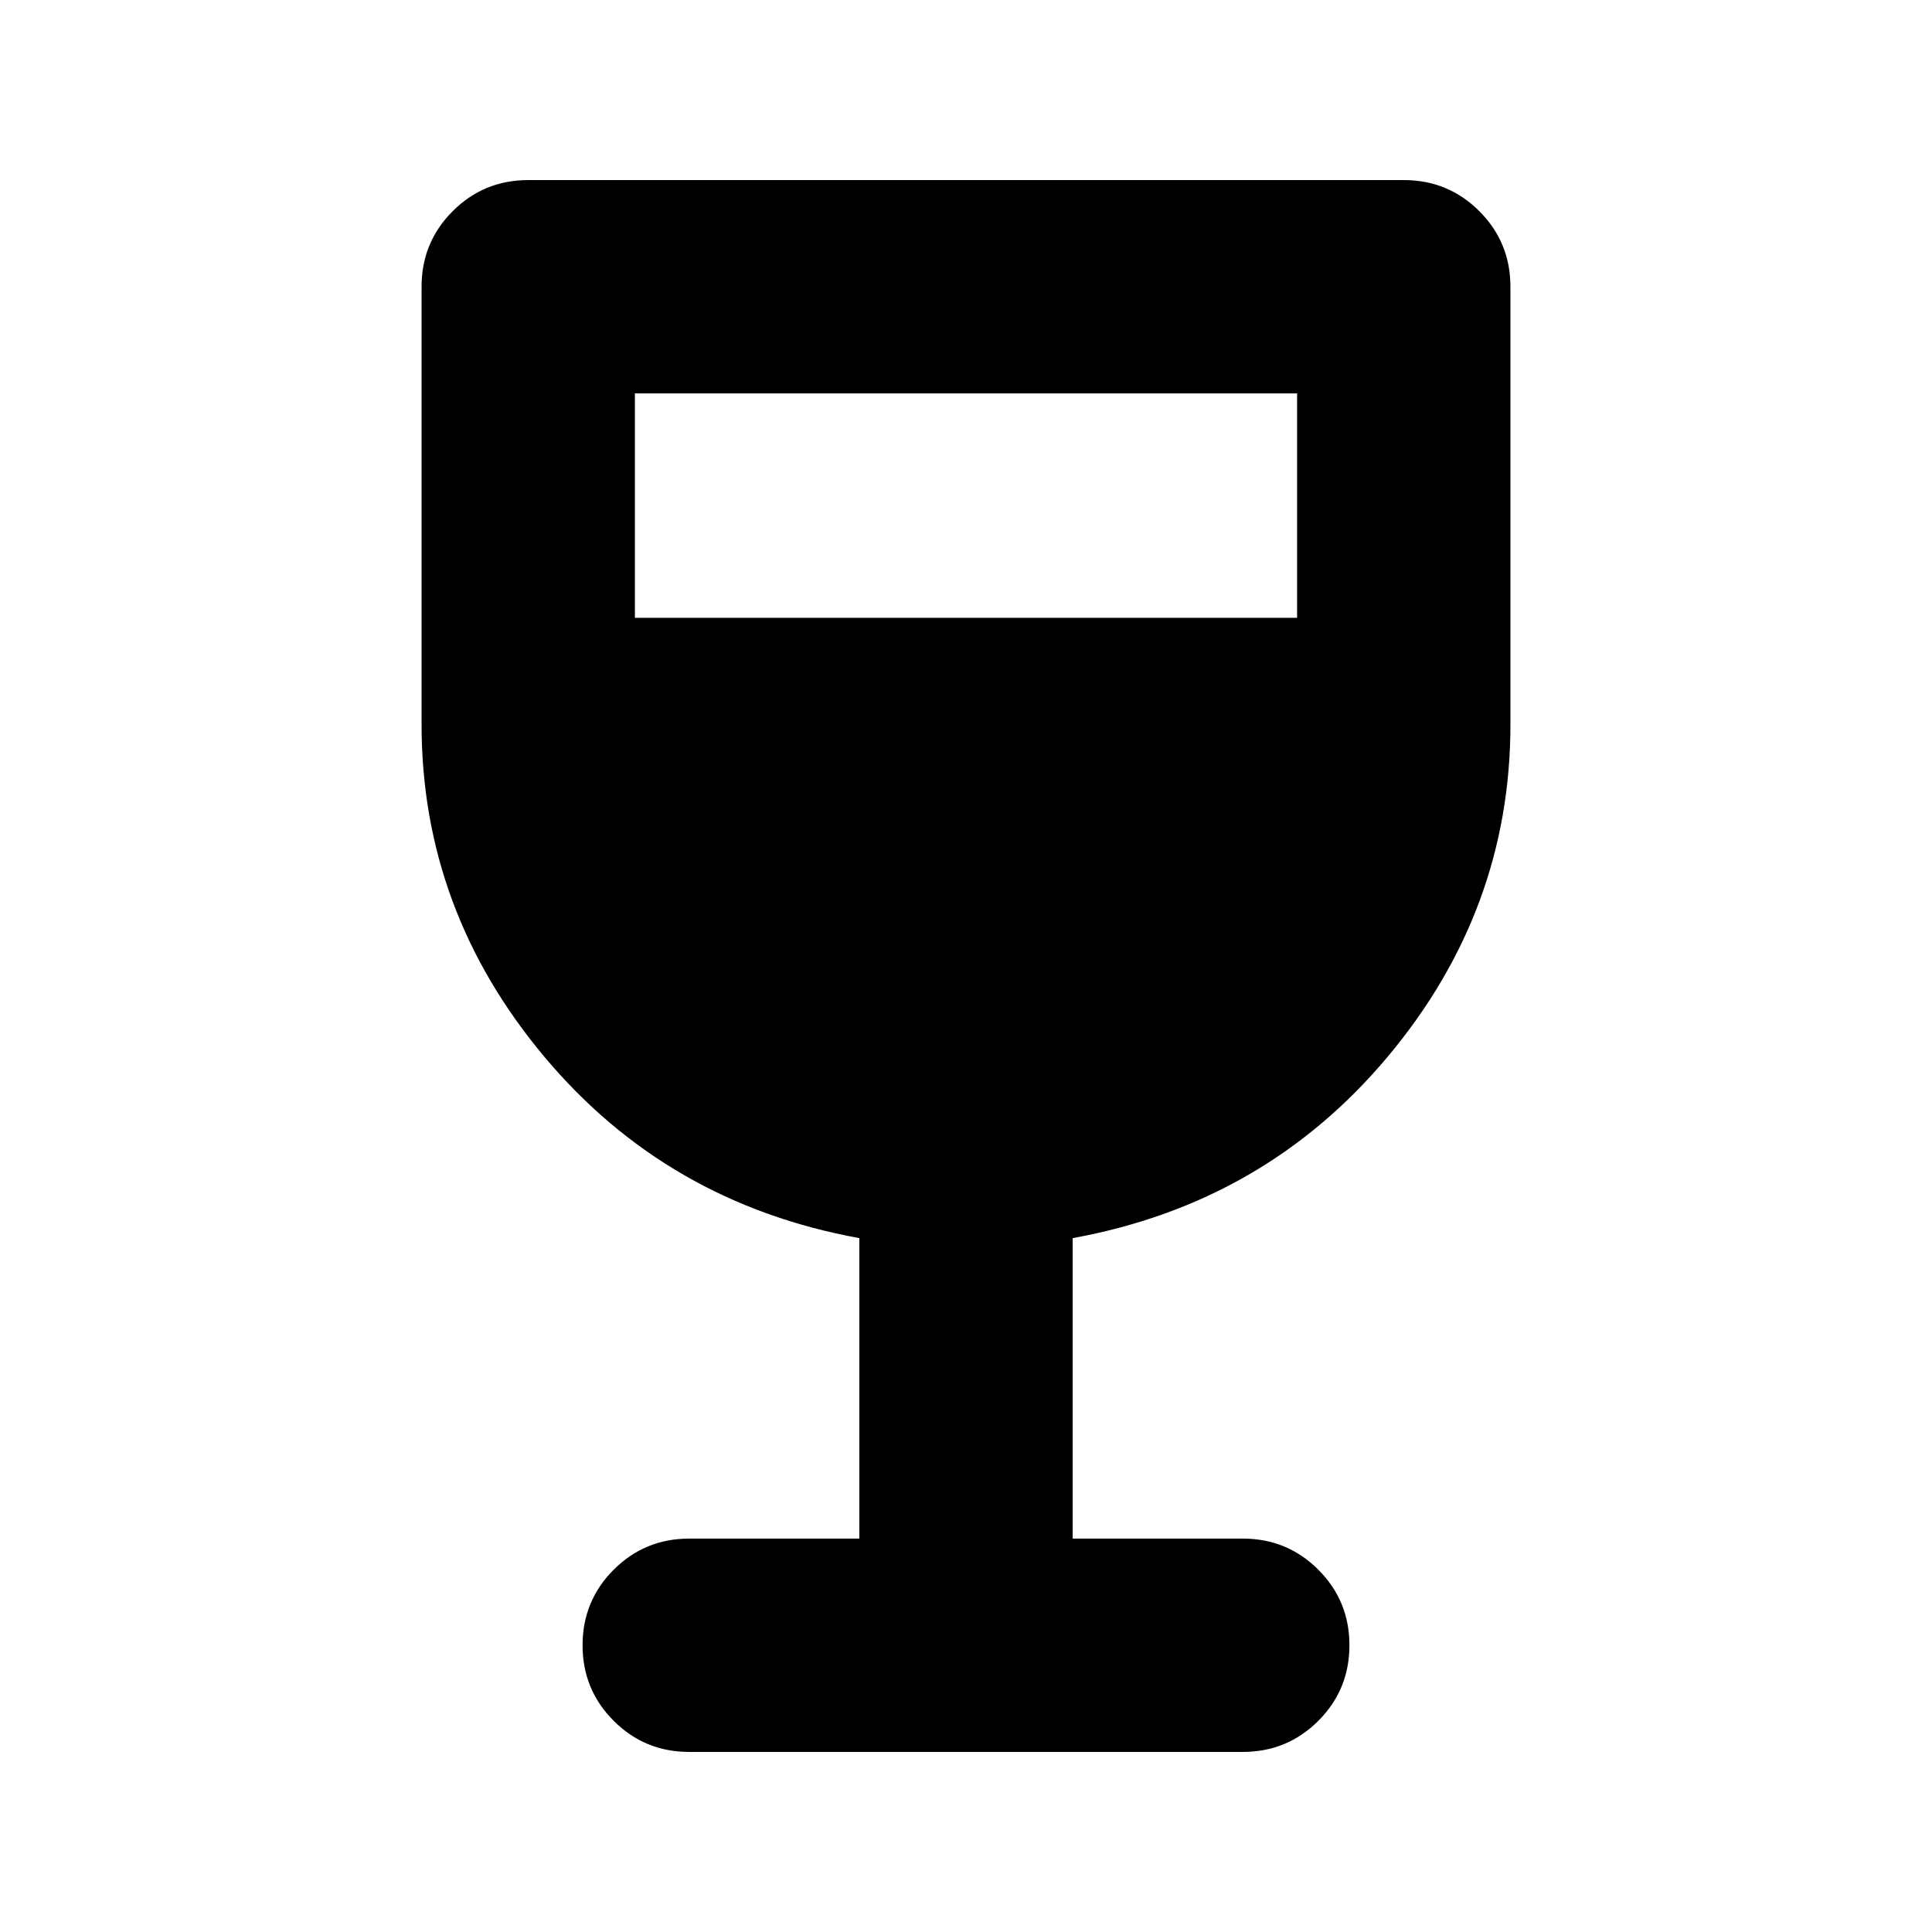 <svg xmlns="http://www.w3.org/2000/svg" height="24" viewBox="0 -960 960 960" width="24"><path d="M426.999-195.478v-149.304q-95.609-17.391-156.566-90.174Q209.477-507.739 209.477-600v-217.523q0-22.087 15.456-37.544 15.457-15.456 37.544-15.456h435.046q22.087 0 37.544 15.456 15.456 15.457 15.456 37.544V-600q0 92.261-60.956 165.044-60.957 72.783-156.566 90.174v149.304h84.522q22.087 0 37.544 15.457 15.456 15.456 15.456 37.544 0 22.087-15.456 37.544-15.457 15.456-37.544 15.456H342.477q-22.087 0-37.544-15.456-15.456-15.457-15.456-37.544 0-22.088 15.456-37.544 15.457-15.457 37.544-15.457h84.522ZM315.478-653.001h329.044v-111.521H315.478v111.521Z"/></svg>